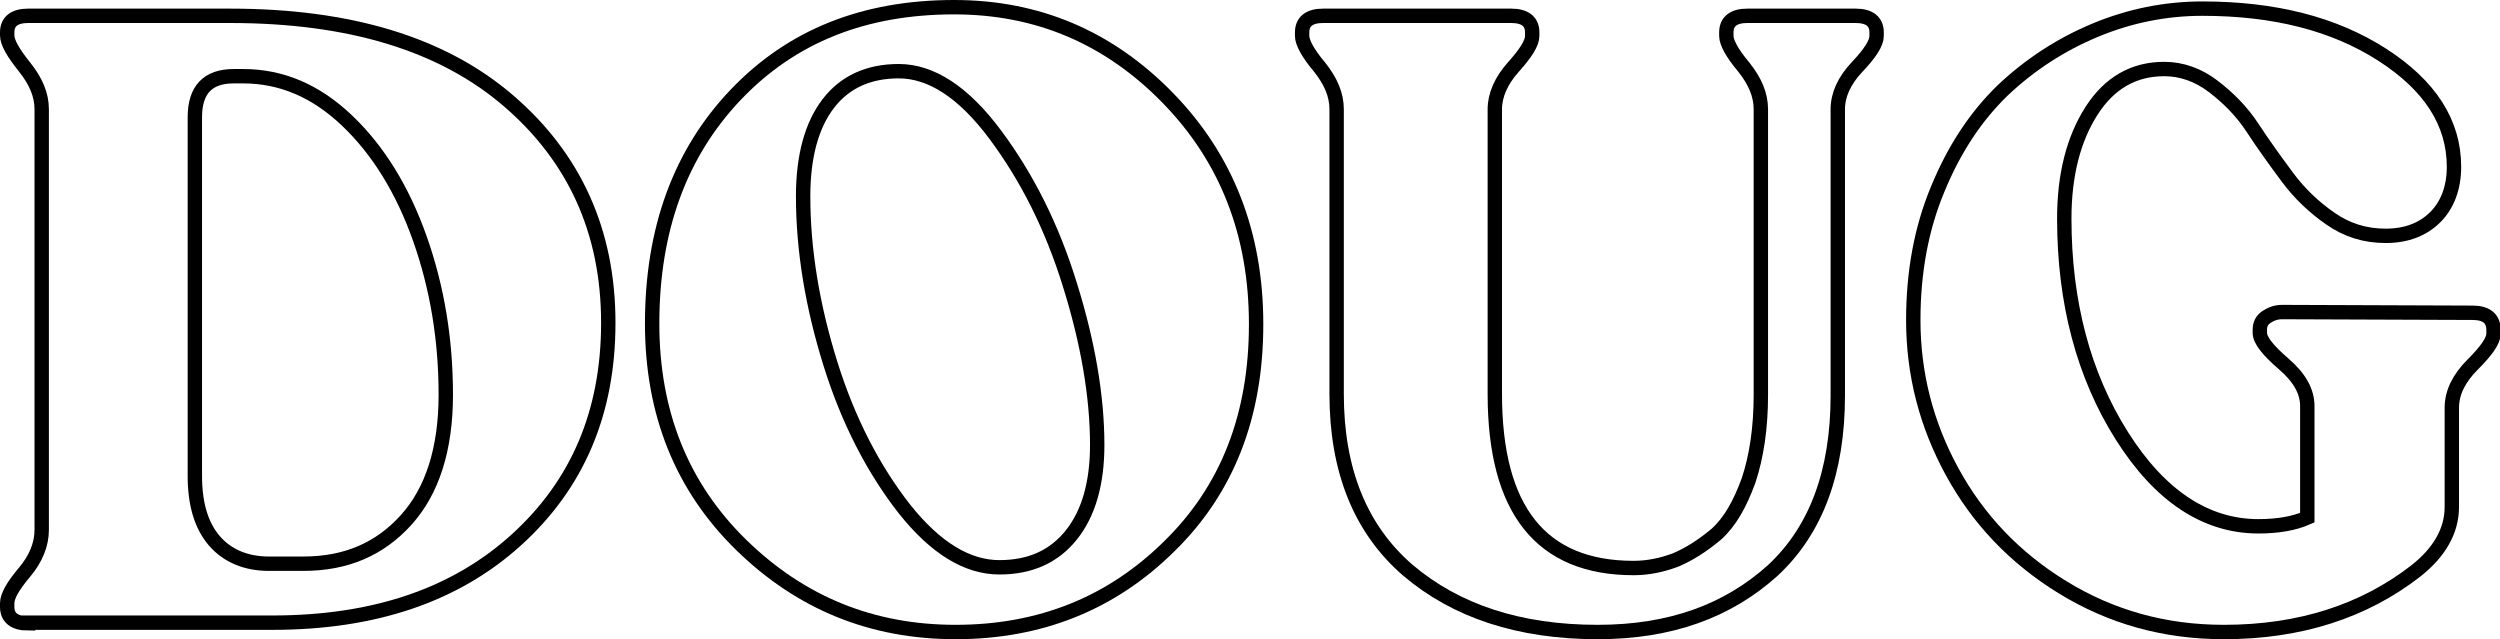 <?xml version="1.0" encoding="utf-8"?>
<!-- Generator: Adobe Illustrator 25.0.1, SVG Export Plug-In . SVG Version: 6.00 Build 0)  -->
<svg version="1.1" id="Layer_1" xmlns="http://www.w3.org/2000/svg" xmlns:xlink="http://www.w3.org/1999/xlink" x="0px" y="0px"
	 viewBox="0 0 347.7 88.9" style="enable-background:new 0 0 347.7 88.9;" xml:space="preserve">
<g>
	<path style="fill:none;stroke:#000000;stroke-width:2;" d="M3.9,86.7C2,86.7,1,85.9,1,84.4v-0.5c0-1,0.8-2.4,2.4-4.3
		c1.6-1.9,2.4-3.9,2.4-5.9V15.2c0-2-0.8-3.9-2.4-5.9C1.8,7.3,1,5.9,1,4.9V4.5c0-1.5,1-2.3,2.9-2.3h28.1c16.6,0,29.5,3.9,38.7,11.8
		c9.2,7.9,13.9,18.2,13.9,30.9c0,12.5-4.3,22.5-12.8,30.2c-8.5,7.7-19.8,11.5-33.9,11.5H3.9z"/>
	<path style="fill:none;stroke:#000000;stroke-width:2;" d="M37.4,78.4h4.8c5.9,0,10.6-2,14.3-6.1c3.6-4,5.5-9.8,5.5-17.4
		c0-7.7-1.2-14.9-3.6-21.7c-2.4-6.8-5.8-12.3-10.1-16.4c-4.4-4.2-9.2-6.2-14.5-6.2h-1.3c-3.6,0-5.4,1.9-5.4,5.7v49.9
		c0,3.9,0.9,6.9,2.7,9C31.6,77.3,34.2,78.4,37.4,78.4z"/>
	<path style="fill:none;stroke:#000000;stroke-width:2;" d="M132.9,87.9c-11.6,0-21.5-4-29.8-12.1c-8.3-8.1-12.4-18.4-12.4-30.8
		c0-13.1,3.9-23.7,11.6-31.8C110.1,5,120.2,1,132.7,1c11.6,0,21.5,4.2,29.7,12.6c8.2,8.4,12.3,18.9,12.3,31.5c0,12.7-4,23-12.1,30.9
		C154.6,83.9,144.7,87.9,132.9,87.9z"/>
	<path style="fill:none;stroke:#000000;stroke-width:2;" d="M139,78.9c4.3,0,7.6-1.5,10-4.5c2.4-3,3.6-7.2,3.6-12.5
		c0-6.8-1.3-14.3-3.8-22.3c-2.5-8.1-6-15-10.4-20.9c-4.4-5.9-8.9-8.8-13.4-8.8c-4.2,0-7.5,1.5-9.8,4.5c-2.3,3-3.5,7.3-3.5,12.9
		c0,7.5,1.3,15.3,3.8,23.3c2.5,8,6,14.7,10.3,20.2C130.1,76.2,134.5,78.9,139,78.9z"/>
	<path style="fill:none;stroke:#000000;stroke-width:2;" d="M222.2,87.9c-10.9,0-19.7-2.9-26.4-8.6c-6.6-5.7-9.9-13.9-9.9-24.5V15.2
		c0-2-0.8-3.9-2.4-5.9c-1.6-1.9-2.4-3.4-2.4-4.3V4.5c0-1.5,1-2.3,2.9-2.3h26.2c1.9,0,2.9,0.8,2.9,2.3v0.5c0,1-0.9,2.4-2.6,4.3
		c-1.7,1.9-2.6,3.9-2.6,5.9v39.6c0,16.1,6.4,24.2,19.3,24.2c2,0,3.9-0.4,5.8-1.1c1.9-0.8,3.8-2,5.7-3.6c1.9-1.7,3.3-4.2,4.5-7.5
		c1.1-3.3,1.7-7.3,1.7-11.9V15.2c0-2-0.8-3.9-2.4-5.9c-1.6-1.9-2.4-3.4-2.4-4.3V4.5c0-1.5,1-2.3,2.9-2.3h15.1c1.9,0,2.9,0.8,2.9,2.3
		v0.5c0,1-0.9,2.4-2.7,4.3c-1.8,1.9-2.7,3.9-2.7,5.9V55c0,10.6-3,18.7-9,24.3C240.3,85,232.3,87.9,222.2,87.9z"/>
	<path style="fill:none;stroke:#000000;stroke-width:2;" d="M309.3,87.9c-8.3,0-15.7-2.1-22.4-6.2c-6.7-4.1-11.8-9.5-15.4-16.1
		c-3.6-6.6-5.4-13.6-5.4-21.1c0-6.6,1.1-12.7,3.4-18.2c2.3-5.6,5.3-10.1,9-13.7c3.8-3.6,8.1-6.4,12.9-8.4c4.8-2,9.8-3,14.9-3
		c10,0,18.3,2.1,25,6.4c6.7,4.3,10,9.5,10,15.6c0,2.9-0.9,5.3-2.6,7c-1.7,1.7-4,2.6-6.9,2.6c-2.9,0-5.4-0.8-7.7-2.4
		c-2.3-1.6-4.3-3.5-6-5.8c-1.7-2.3-3.3-4.5-4.8-6.8c-1.5-2.3-3.4-4.2-5.5-5.8c-2.1-1.6-4.4-2.4-6.8-2.4c-4.2,0-7.6,1.9-10.1,5.8
		c-2.5,3.9-3.8,8.9-3.8,15c0,11.7,2.7,21.8,8,30.2c5.3,8.4,11.7,12.6,19,12.6c2.7,0,5-0.4,6.8-1.2V56.5c0-2.1-1.1-4-3.3-5.9
		c-2.2-1.9-3.3-3.3-3.3-4.3v-0.5c0-0.7,0.3-1.3,0.9-1.7c0.6-0.4,1.3-0.7,2.2-0.7l26.5,0.1c1.9,0,2.9,0.8,2.9,2.4v0.5
		c0,1-1,2.4-2.9,4.3c-1.9,1.9-2.9,3.9-2.9,6v13.8c0,3.3-1.7,6.3-5,8.9C328.8,85,319.9,87.9,309.3,87.9z"/>
</g>
</svg>
